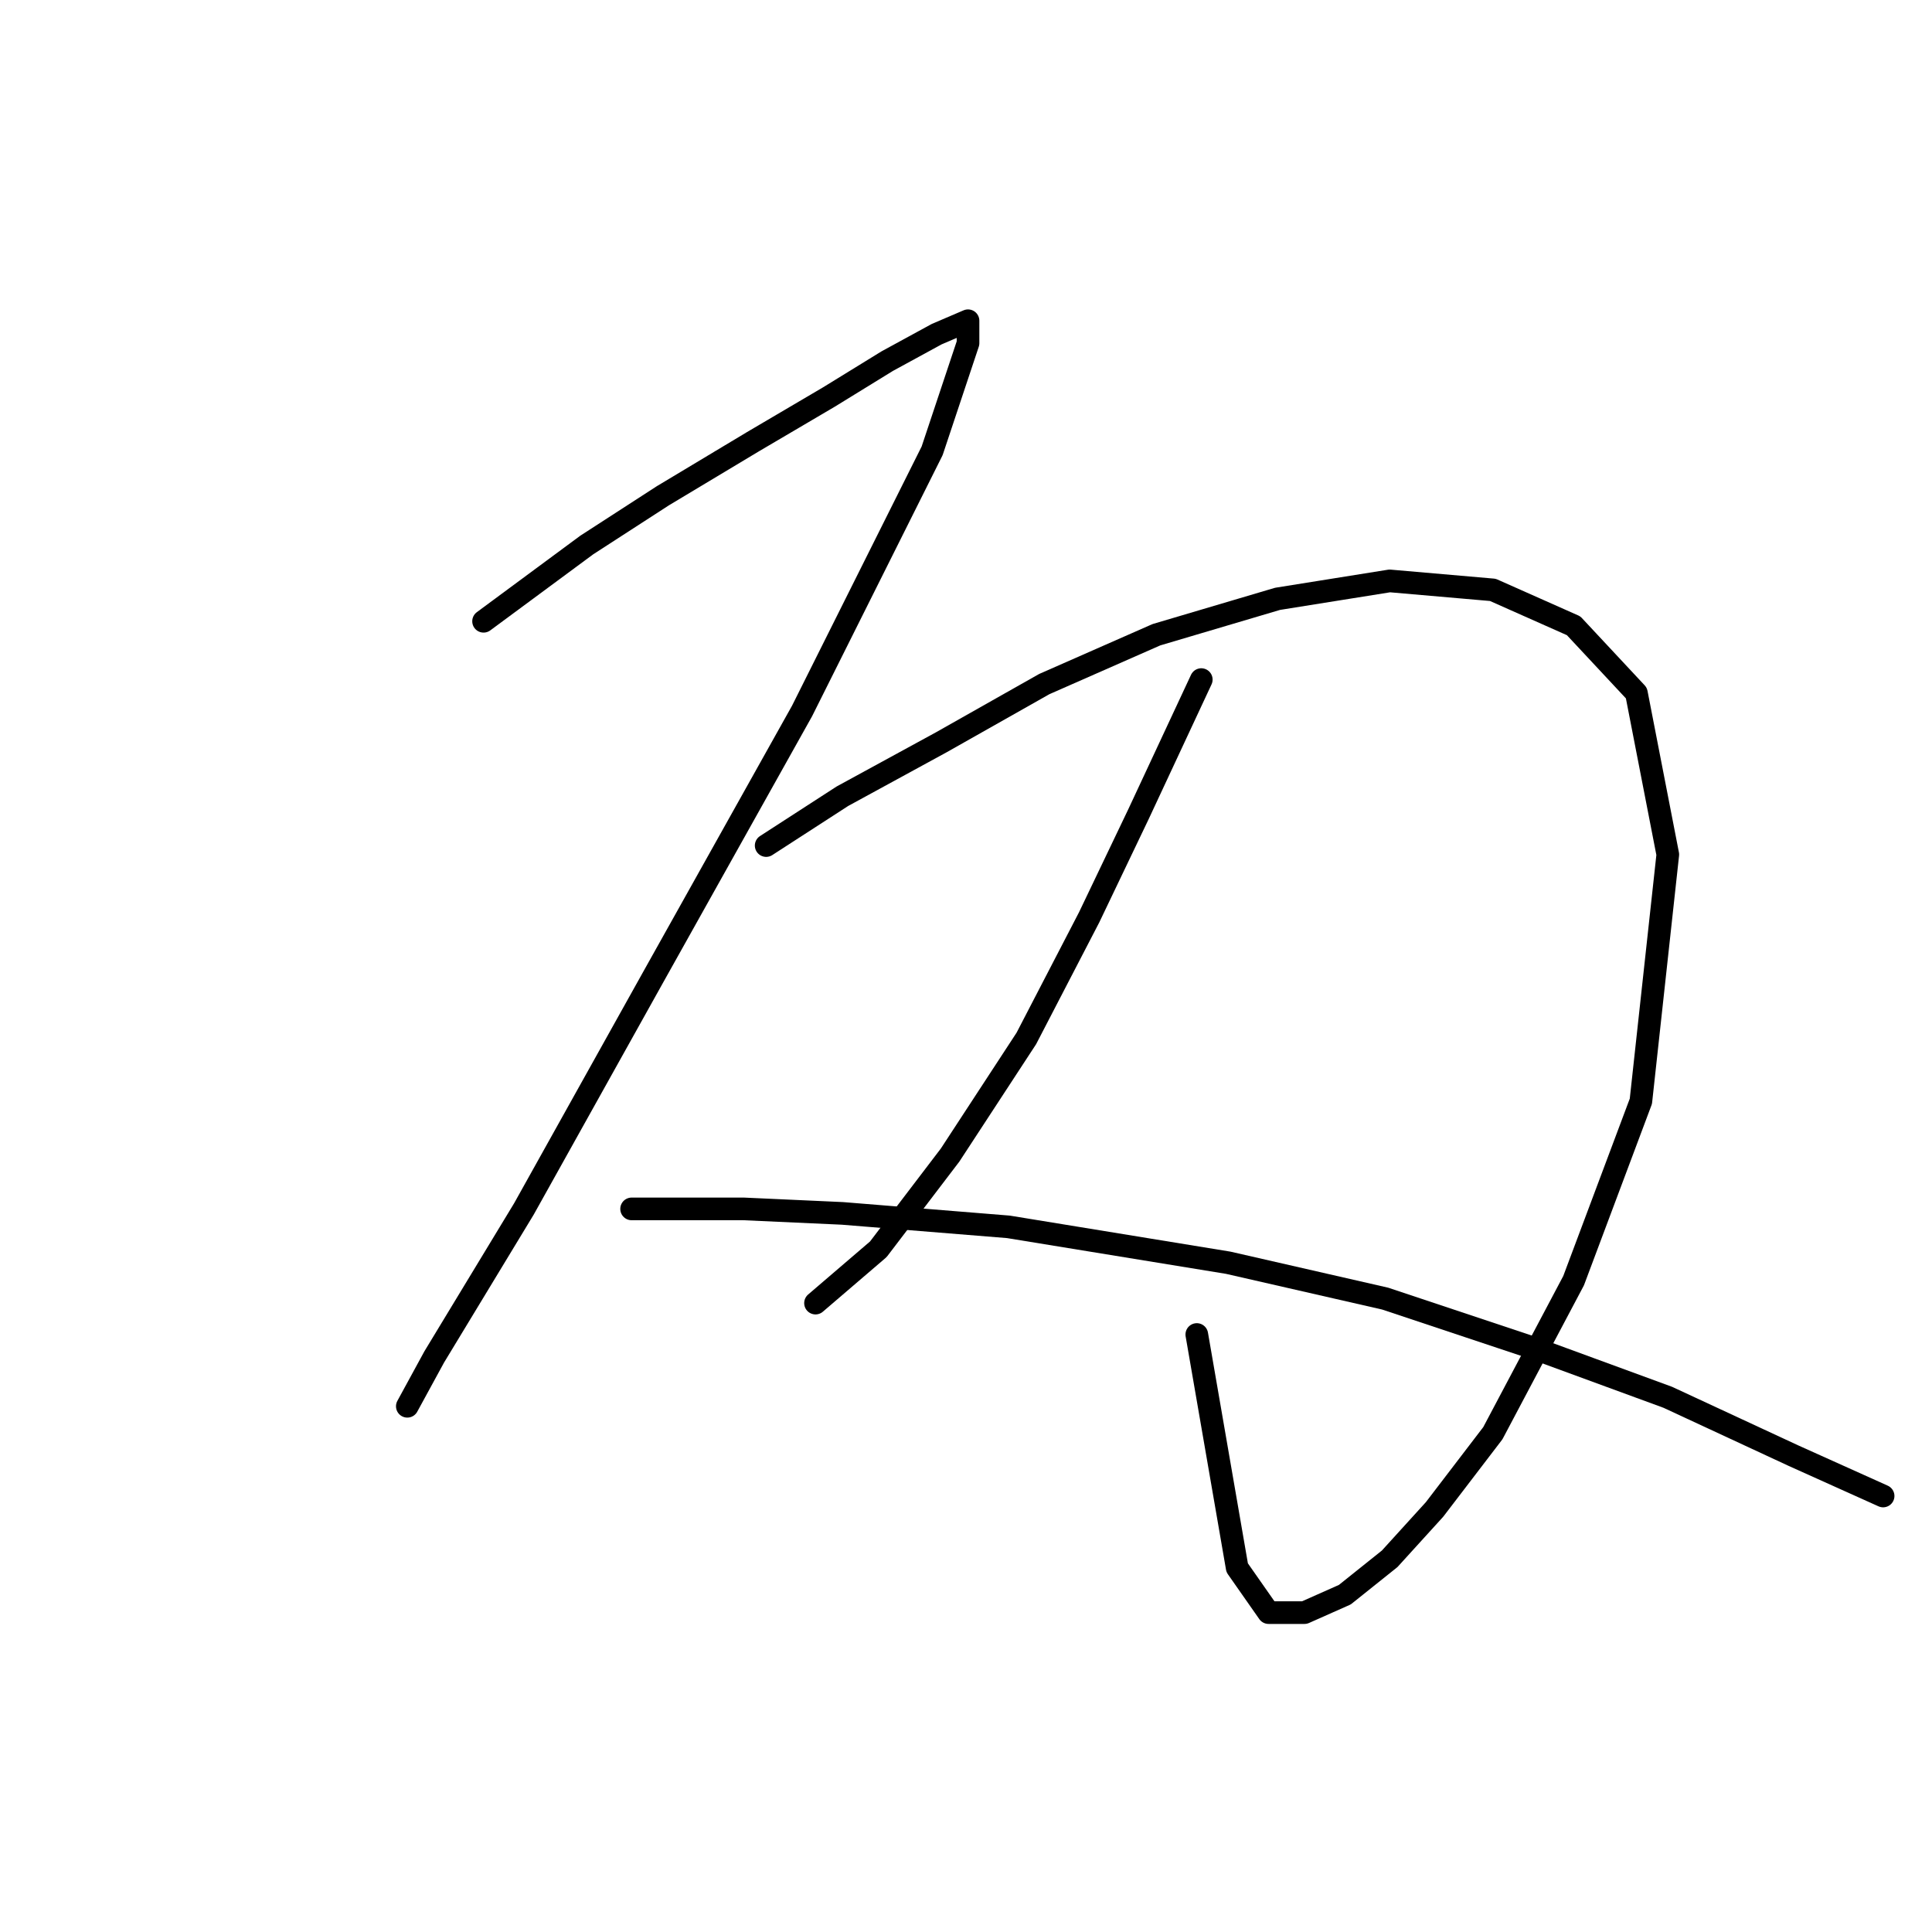 <?xml version="1.0" standalone="no"?>
    <svg width="256" height="256" xmlns="http://www.w3.org/2000/svg" version="1.1">
    <polyline stroke="black" stroke-width="3" stroke-linecap="round" fill="transparent" stroke-linejoin="round" points="64.075 82.322 77.746 72.218 87.85 65.68 99.738 58.547 109.842 52.603 117.569 47.848 124.108 44.282 128.268 42.499 128.268 45.471 123.513 59.736 106.276 94.21 86.662 129.278 69.424 160.186 57.537 179.801 53.971 186.339 53.971 186.339 " />
        <polyline stroke="black" stroke-width="3" stroke-linecap="round" fill="transparent" stroke-linejoin="round" points="101.521 112.041 111.626 105.503 124.702 98.371 138.373 90.644 153.232 84.105 169.281 79.35 184.14 76.973 197.811 78.162 208.51 82.917 216.831 91.832 220.992 113.23 217.425 145.921 208.51 169.696 197.811 189.905 190.084 200.01 184.14 206.548 178.196 211.303 172.847 213.68 168.092 213.68 163.931 207.737 158.582 176.829 158.582 176.829 " />
        <polyline stroke="black" stroke-width="3" stroke-linecap="round" fill="transparent" stroke-linejoin="round" points="159.176 90.049 150.855 107.881 144.317 121.551 135.995 137.6 125.891 153.054 116.381 165.536 108.059 172.668 108.059 172.668 " />
        <polyline stroke="black" stroke-width="3" stroke-linecap="round" fill="transparent" stroke-linejoin="round" points="83.69 160.186 98.549 160.186 111.626 160.781 133.618 162.564 162.742 167.319 183.546 172.074 203.16 178.612 220.992 185.15 237.634 192.877 249.522 198.227 249.522 198.227 " />
        </svg>